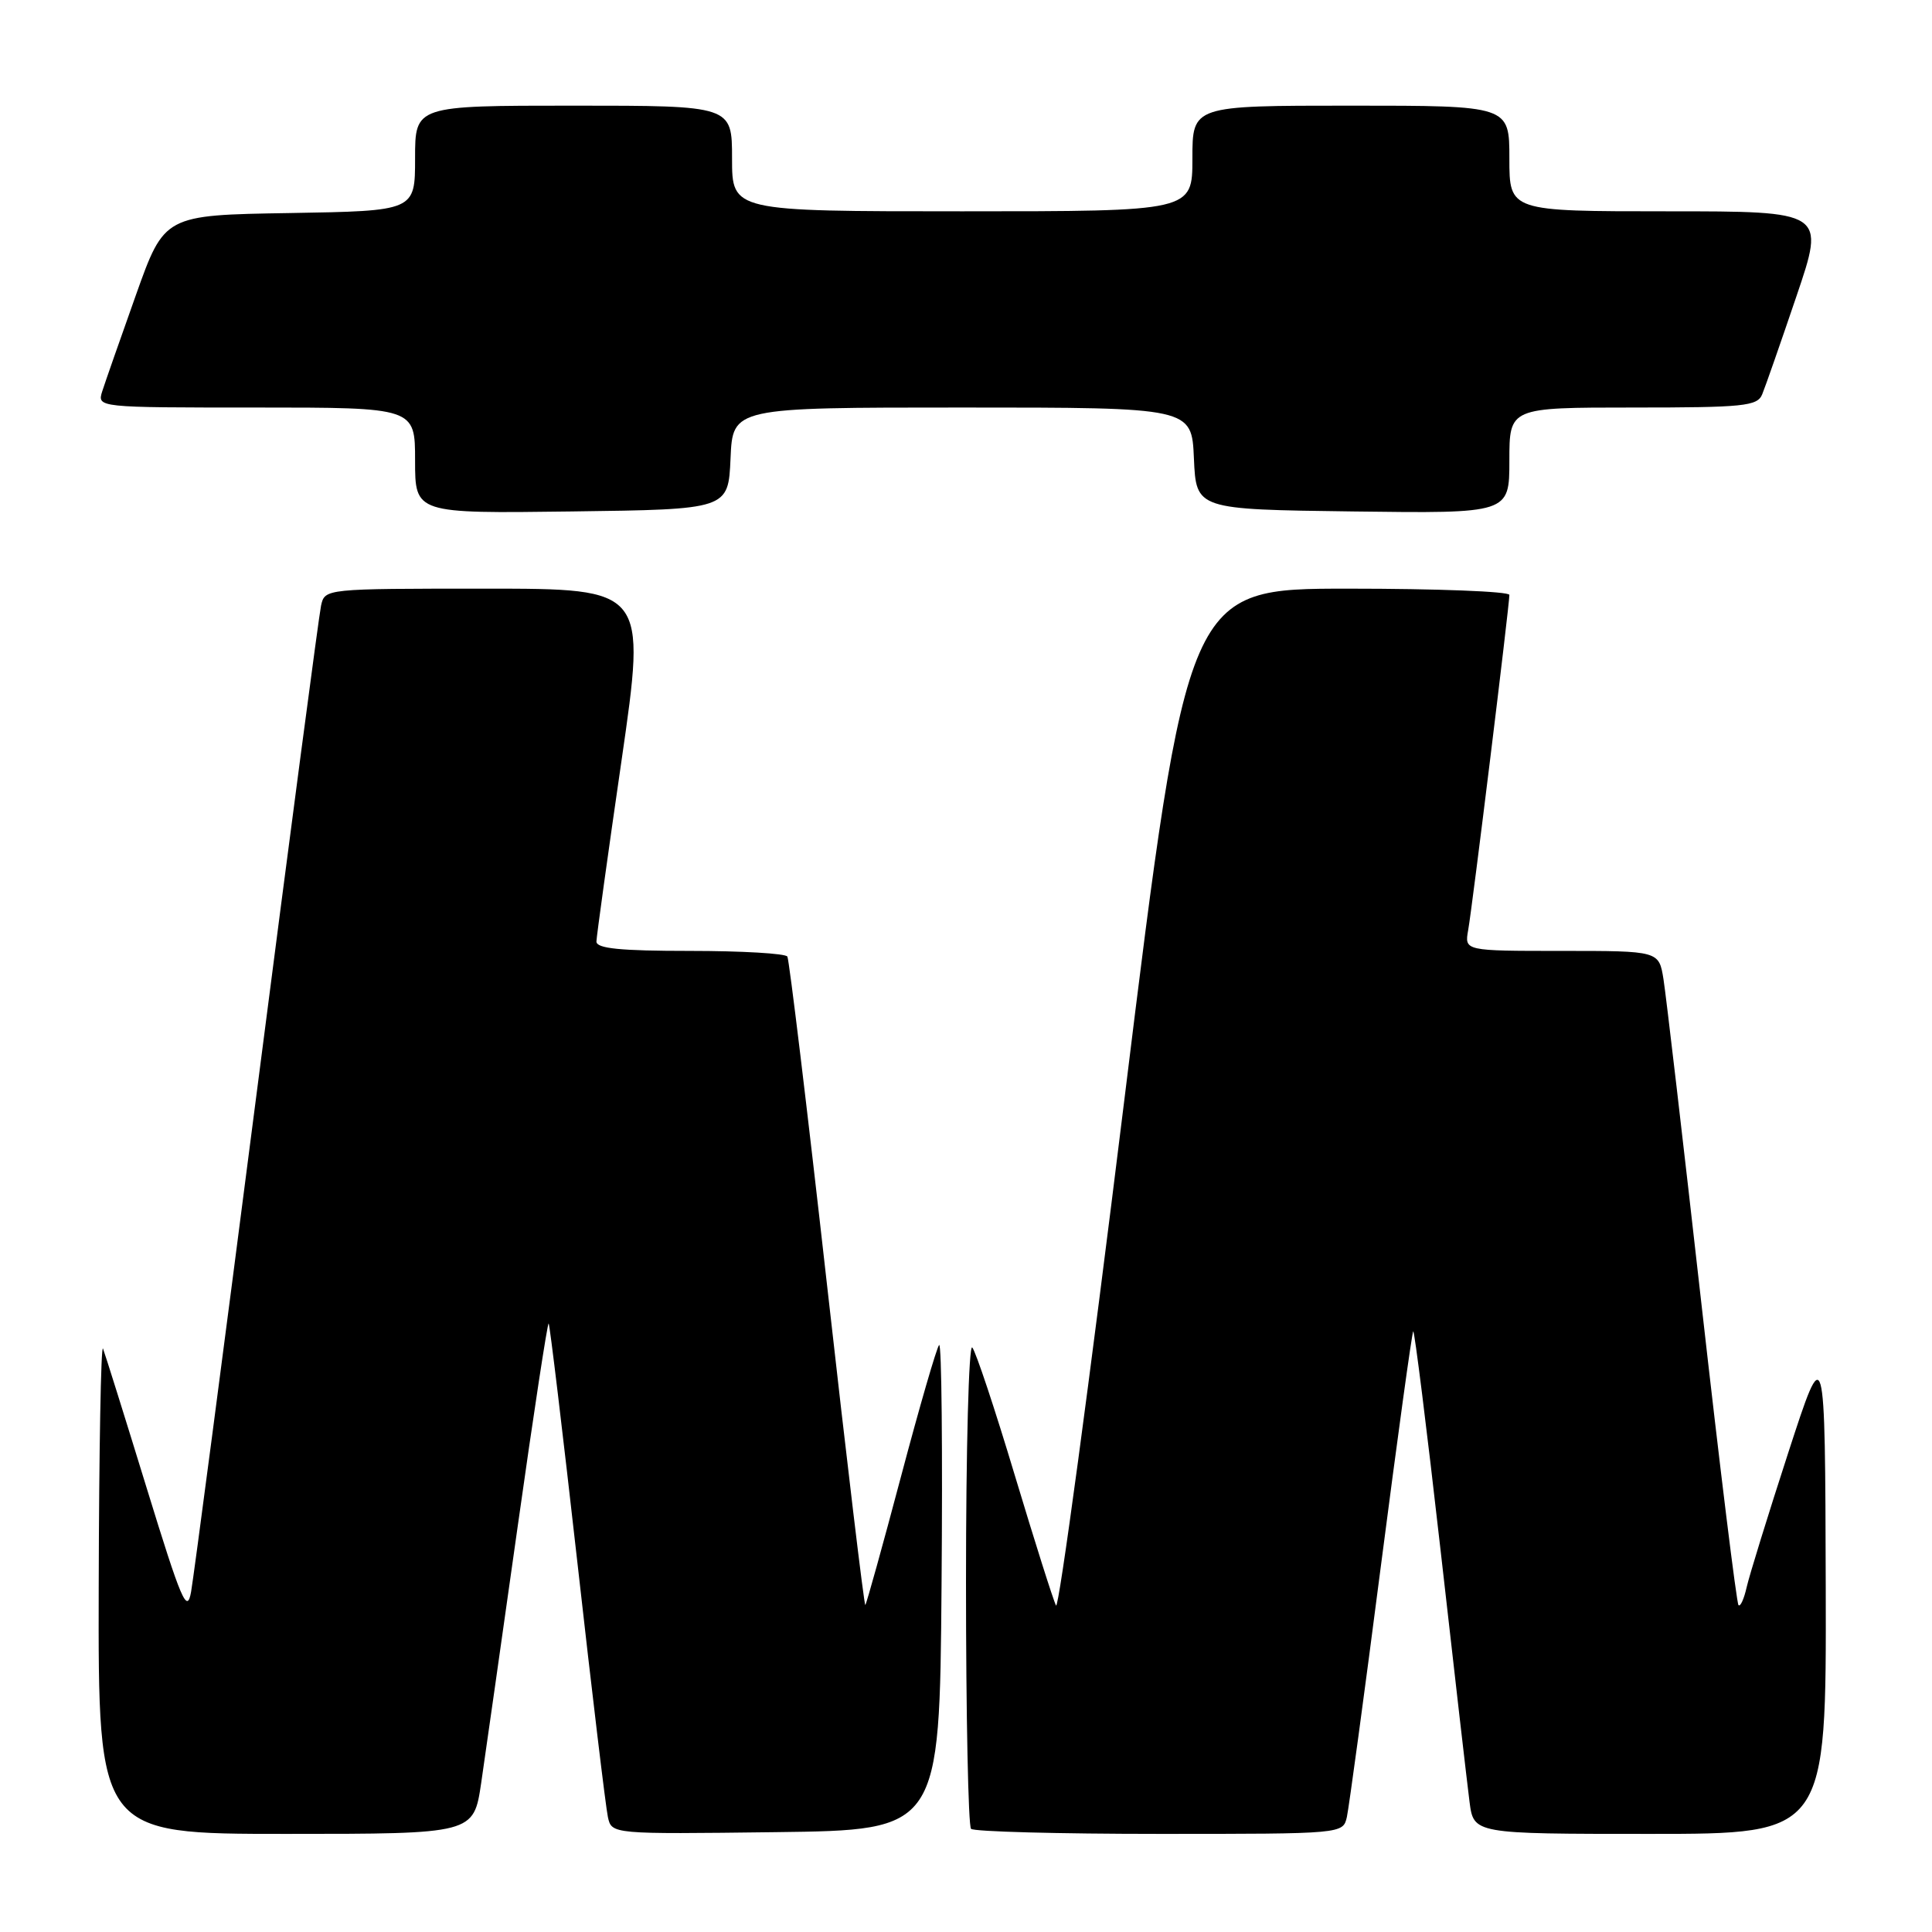<?xml version="1.0" encoding="UTF-8" standalone="no"?>
<!DOCTYPE svg PUBLIC "-//W3C//DTD SVG 1.1//EN" "http://www.w3.org/Graphics/SVG/1.1/DTD/svg11.dtd" >
<svg xmlns="http://www.w3.org/2000/svg" xmlns:xlink="http://www.w3.org/1999/xlink" version="1.1" viewBox="0 0 256 256">
 <g >
 <path fill="currentColor"
d=" M 63.76 236.25 C 64.30 232.54 66.48 217.26 68.59 202.30 C 70.70 187.34 72.55 175.22 72.70 175.37 C 72.85 175.51 74.56 189.78 76.51 207.07 C 78.45 224.36 80.27 239.52 80.55 240.77 C 81.05 243.04 81.05 243.04 102.77 242.77 C 124.50 242.50 124.50 242.50 124.76 210.07 C 124.91 192.23 124.77 177.90 124.44 178.22 C 124.12 178.54 121.85 186.36 119.40 195.60 C 116.95 204.84 114.81 212.52 114.66 212.67 C 114.51 212.82 112.22 193.72 109.58 170.22 C 106.94 146.73 104.57 127.16 104.33 126.75 C 104.08 126.34 98.28 126.00 91.44 126.00 C 82.14 126.00 79.01 125.68 79.03 124.75 C 79.05 124.06 80.54 113.26 82.36 100.75 C 85.65 78.00 85.65 78.00 64.35 78.00 C 43.06 78.00 43.04 78.00 42.54 80.25 C 42.27 81.49 38.42 110.62 33.99 145.00 C 29.56 179.38 25.66 209.04 25.32 210.92 C 24.79 213.91 24.05 212.17 19.42 197.12 C 16.51 187.65 13.91 179.36 13.65 178.70 C 13.38 178.04 13.12 192.24 13.08 210.25 C 13.00 243.00 13.00 243.00 37.88 243.00 C 62.76 243.00 62.76 243.00 63.76 236.25 Z  M 178.47 240.75 C 178.74 239.51 180.77 224.60 182.96 207.61 C 185.16 190.62 187.09 176.58 187.26 176.41 C 187.42 176.24 189.05 189.24 190.87 205.30 C 192.68 221.36 194.42 236.41 194.72 238.75 C 195.27 243.00 195.27 243.00 218.64 243.00 C 242.00 243.00 242.00 243.00 241.92 210.25 C 241.83 177.50 241.83 177.50 236.95 192.50 C 234.27 200.75 231.79 208.77 231.44 210.32 C 231.09 211.87 230.61 212.94 230.36 212.69 C 230.11 212.44 227.90 194.52 225.46 172.87 C 223.02 151.22 220.75 131.81 220.42 129.75 C 219.82 126.00 219.82 126.00 206.94 126.00 C 194.05 126.00 194.05 126.00 194.54 123.25 C 195.08 120.28 200.00 80.21 200.00 78.83 C 200.00 78.37 190.40 78.00 178.66 78.00 C 157.33 78.00 157.33 78.00 148.95 145.99 C 144.34 183.39 140.28 213.42 139.93 212.74 C 139.57 212.06 137.12 204.30 134.47 195.50 C 131.83 186.70 129.29 179.07 128.83 178.55 C 128.37 178.03 128.00 192.02 128.00 209.63 C 128.00 227.25 128.30 241.97 128.67 242.33 C 129.03 242.70 140.27 243.00 153.65 243.00 C 177.96 243.00 177.96 243.00 178.47 240.75 Z  M 96.80 60.75 C 97.09 54.00 97.09 54.00 127.50 54.00 C 157.91 54.00 157.91 54.00 158.20 60.75 C 158.50 67.50 158.50 67.50 179.25 67.77 C 200.00 68.04 200.00 68.04 200.00 61.02 C 200.00 54.00 200.00 54.00 216.39 54.00 C 231.07 54.00 232.86 53.82 233.50 52.25 C 233.90 51.29 235.94 45.44 238.04 39.25 C 241.86 28.00 241.86 28.00 220.93 28.00 C 200.00 28.00 200.00 28.00 200.00 21.00 C 200.00 14.00 200.00 14.00 179.00 14.00 C 158.00 14.00 158.00 14.00 158.00 21.00 C 158.00 28.00 158.00 28.00 127.50 28.00 C 97.00 28.00 97.00 28.00 97.00 21.00 C 97.00 14.00 97.00 14.00 76.00 14.00 C 55.00 14.00 55.00 14.00 55.00 20.98 C 55.00 27.95 55.00 27.95 38.39 28.23 C 21.78 28.50 21.78 28.50 18.01 39.09 C 15.94 44.91 13.93 50.65 13.55 51.84 C 12.87 54.00 12.87 54.00 33.93 54.00 C 55.00 54.00 55.00 54.00 55.00 61.02 C 55.00 68.04 55.00 68.04 75.75 67.77 C 96.50 67.50 96.50 67.50 96.80 60.75 Z "/>
</g>
</svg>